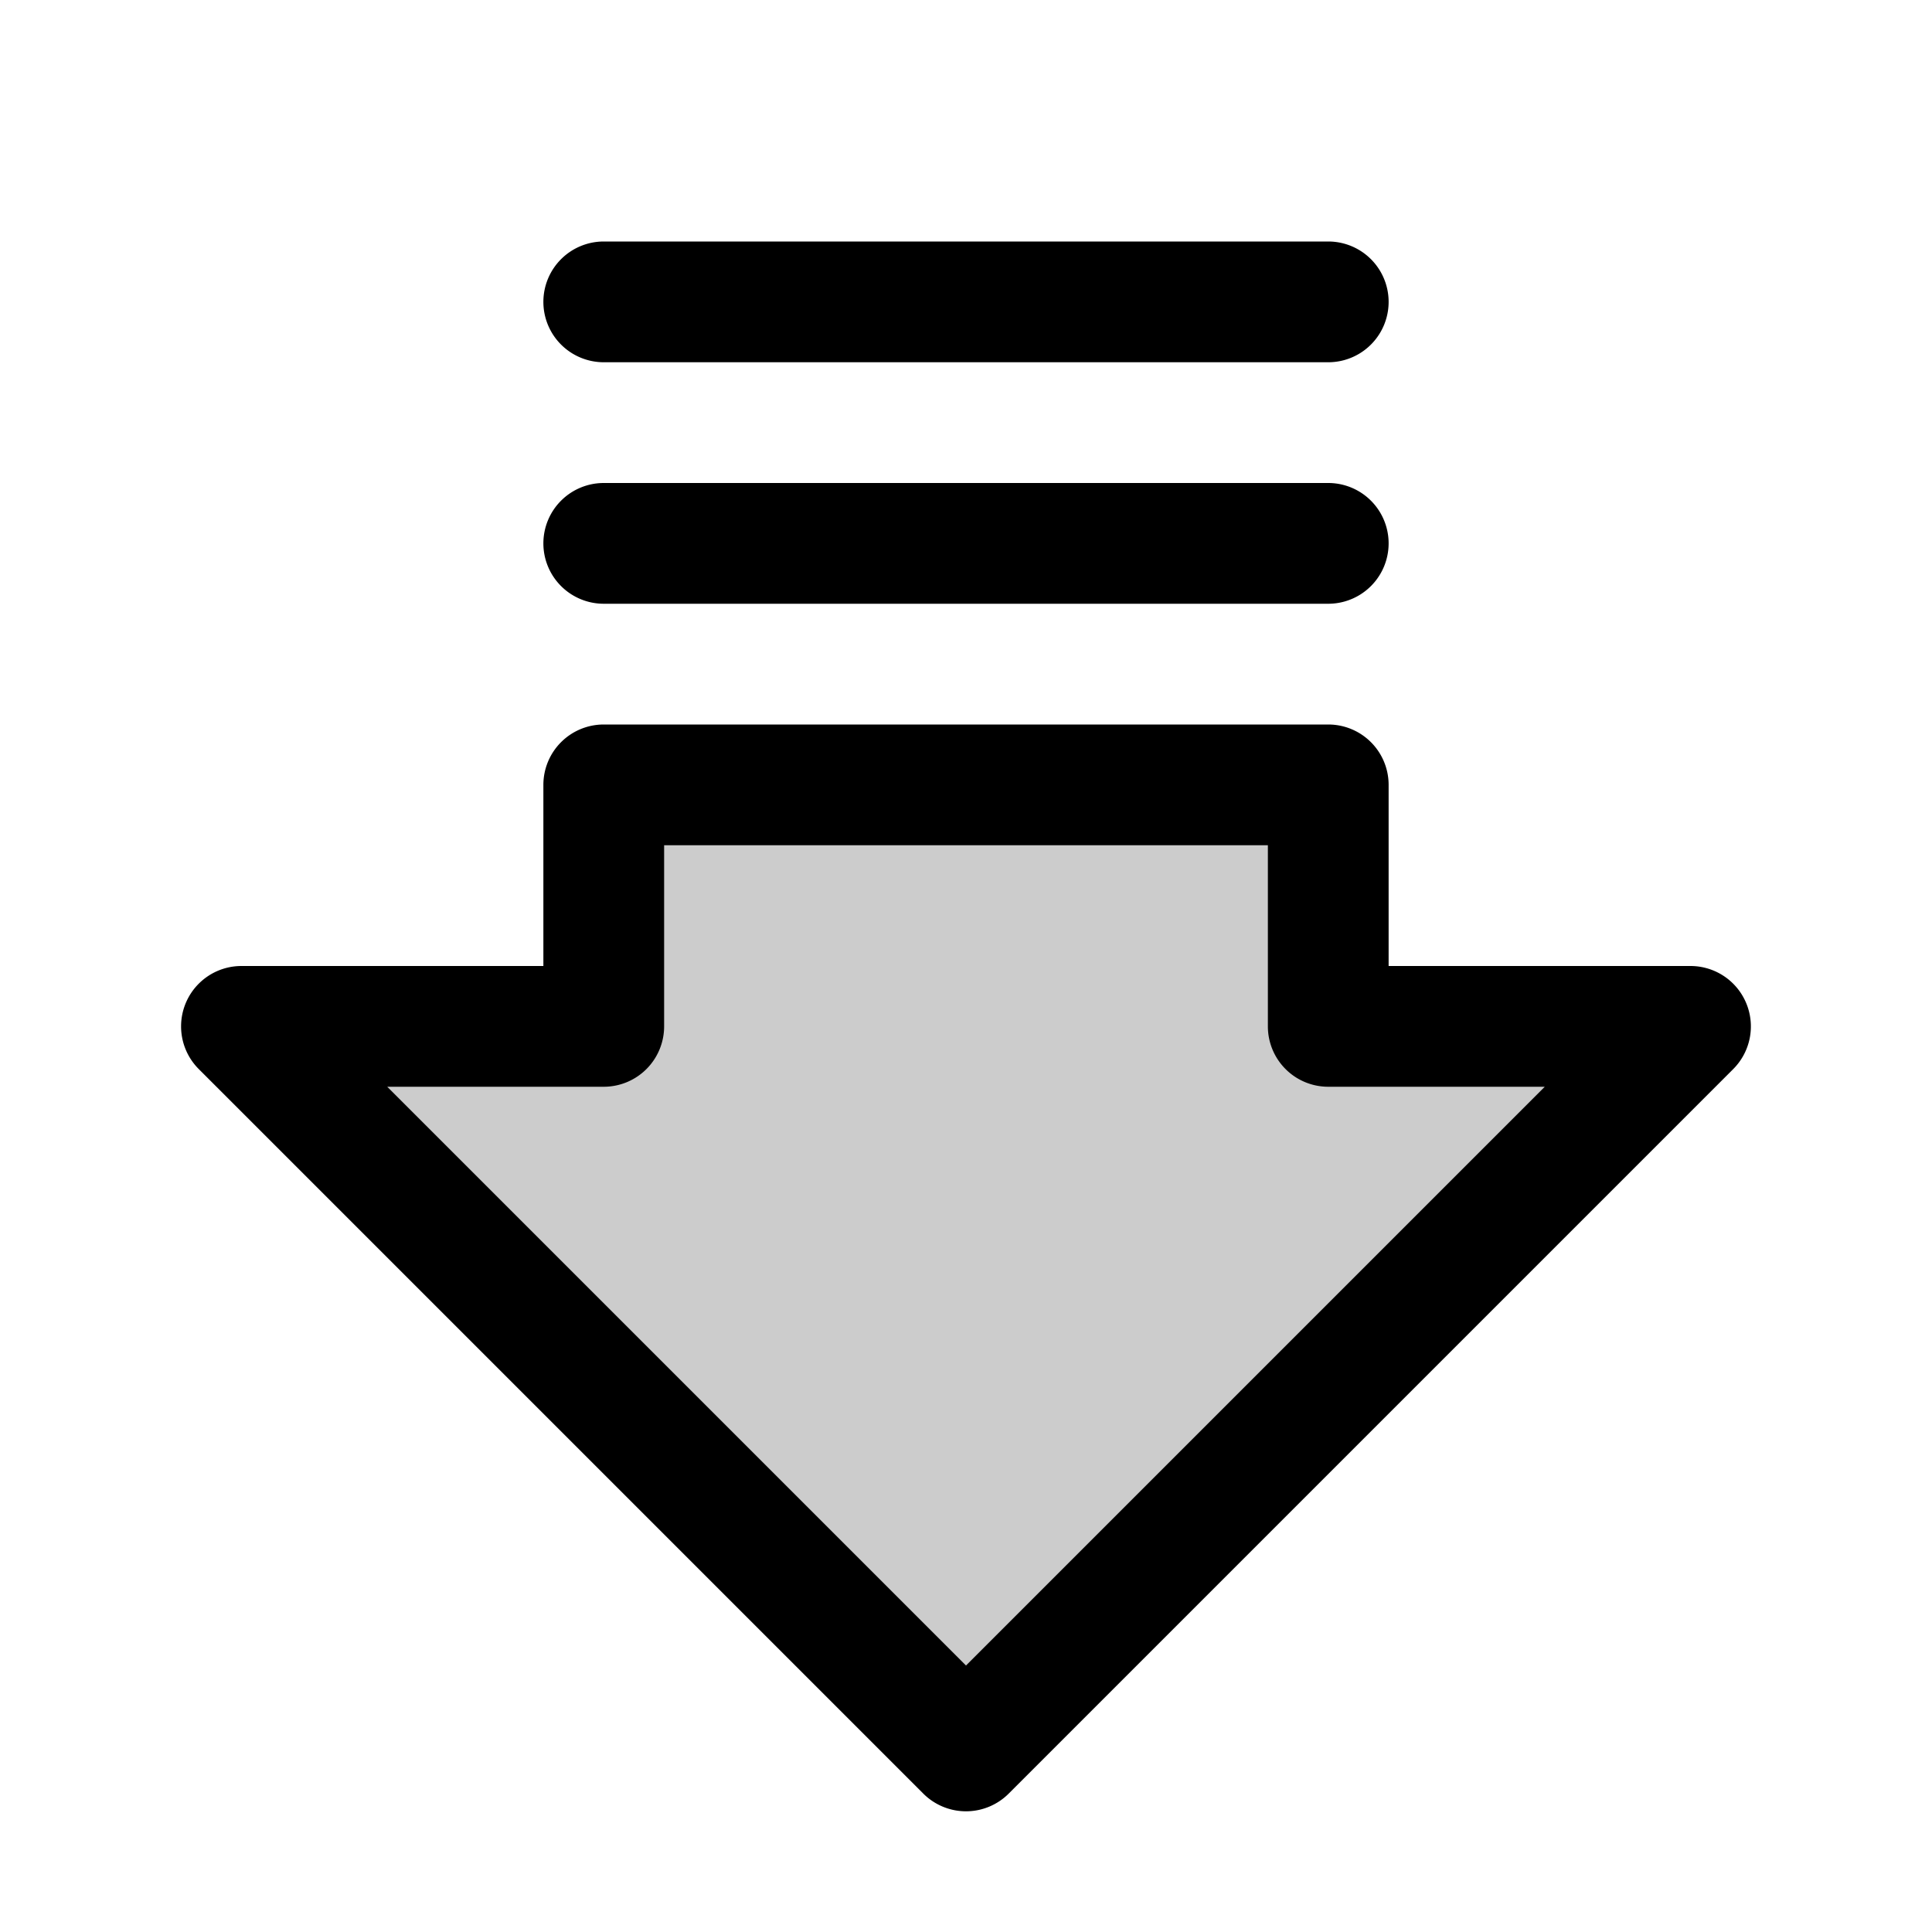<svg fill="currentColor" viewBox="0 0 256 256" xmlns="http://www.w3.org/2000/svg">
  <path d="m224 136-96 96-96-96h48v-32h96v32Z" opacity=".2"/>
  <path d="M231.39 132.94A8 8 0 0 0 224 128h-40v-24a8 8 0 0 0-8-8H80a8 8 0 0 0-8 8v24H32a8 8 0 0 0-5.66 13.66l96 96a8 8 0 0 0 11.32 0l96-96a8 8 0 0 0 1.73-8.72ZM128 220.69 51.31 144H80a8 8 0 0 0 8-8v-24h80v24a8 8 0 0 0 8 8h28.69ZM72 40a8 8 0 0 1 8-8h96a8 8 0 0 1 0 16H80a8 8 0 0 1-8-8Zm0 32a8 8 0 0 1 8-8h96a8 8 0 0 1 0 16H80a8 8 0 0 1-8-8Z"/>
</svg>
